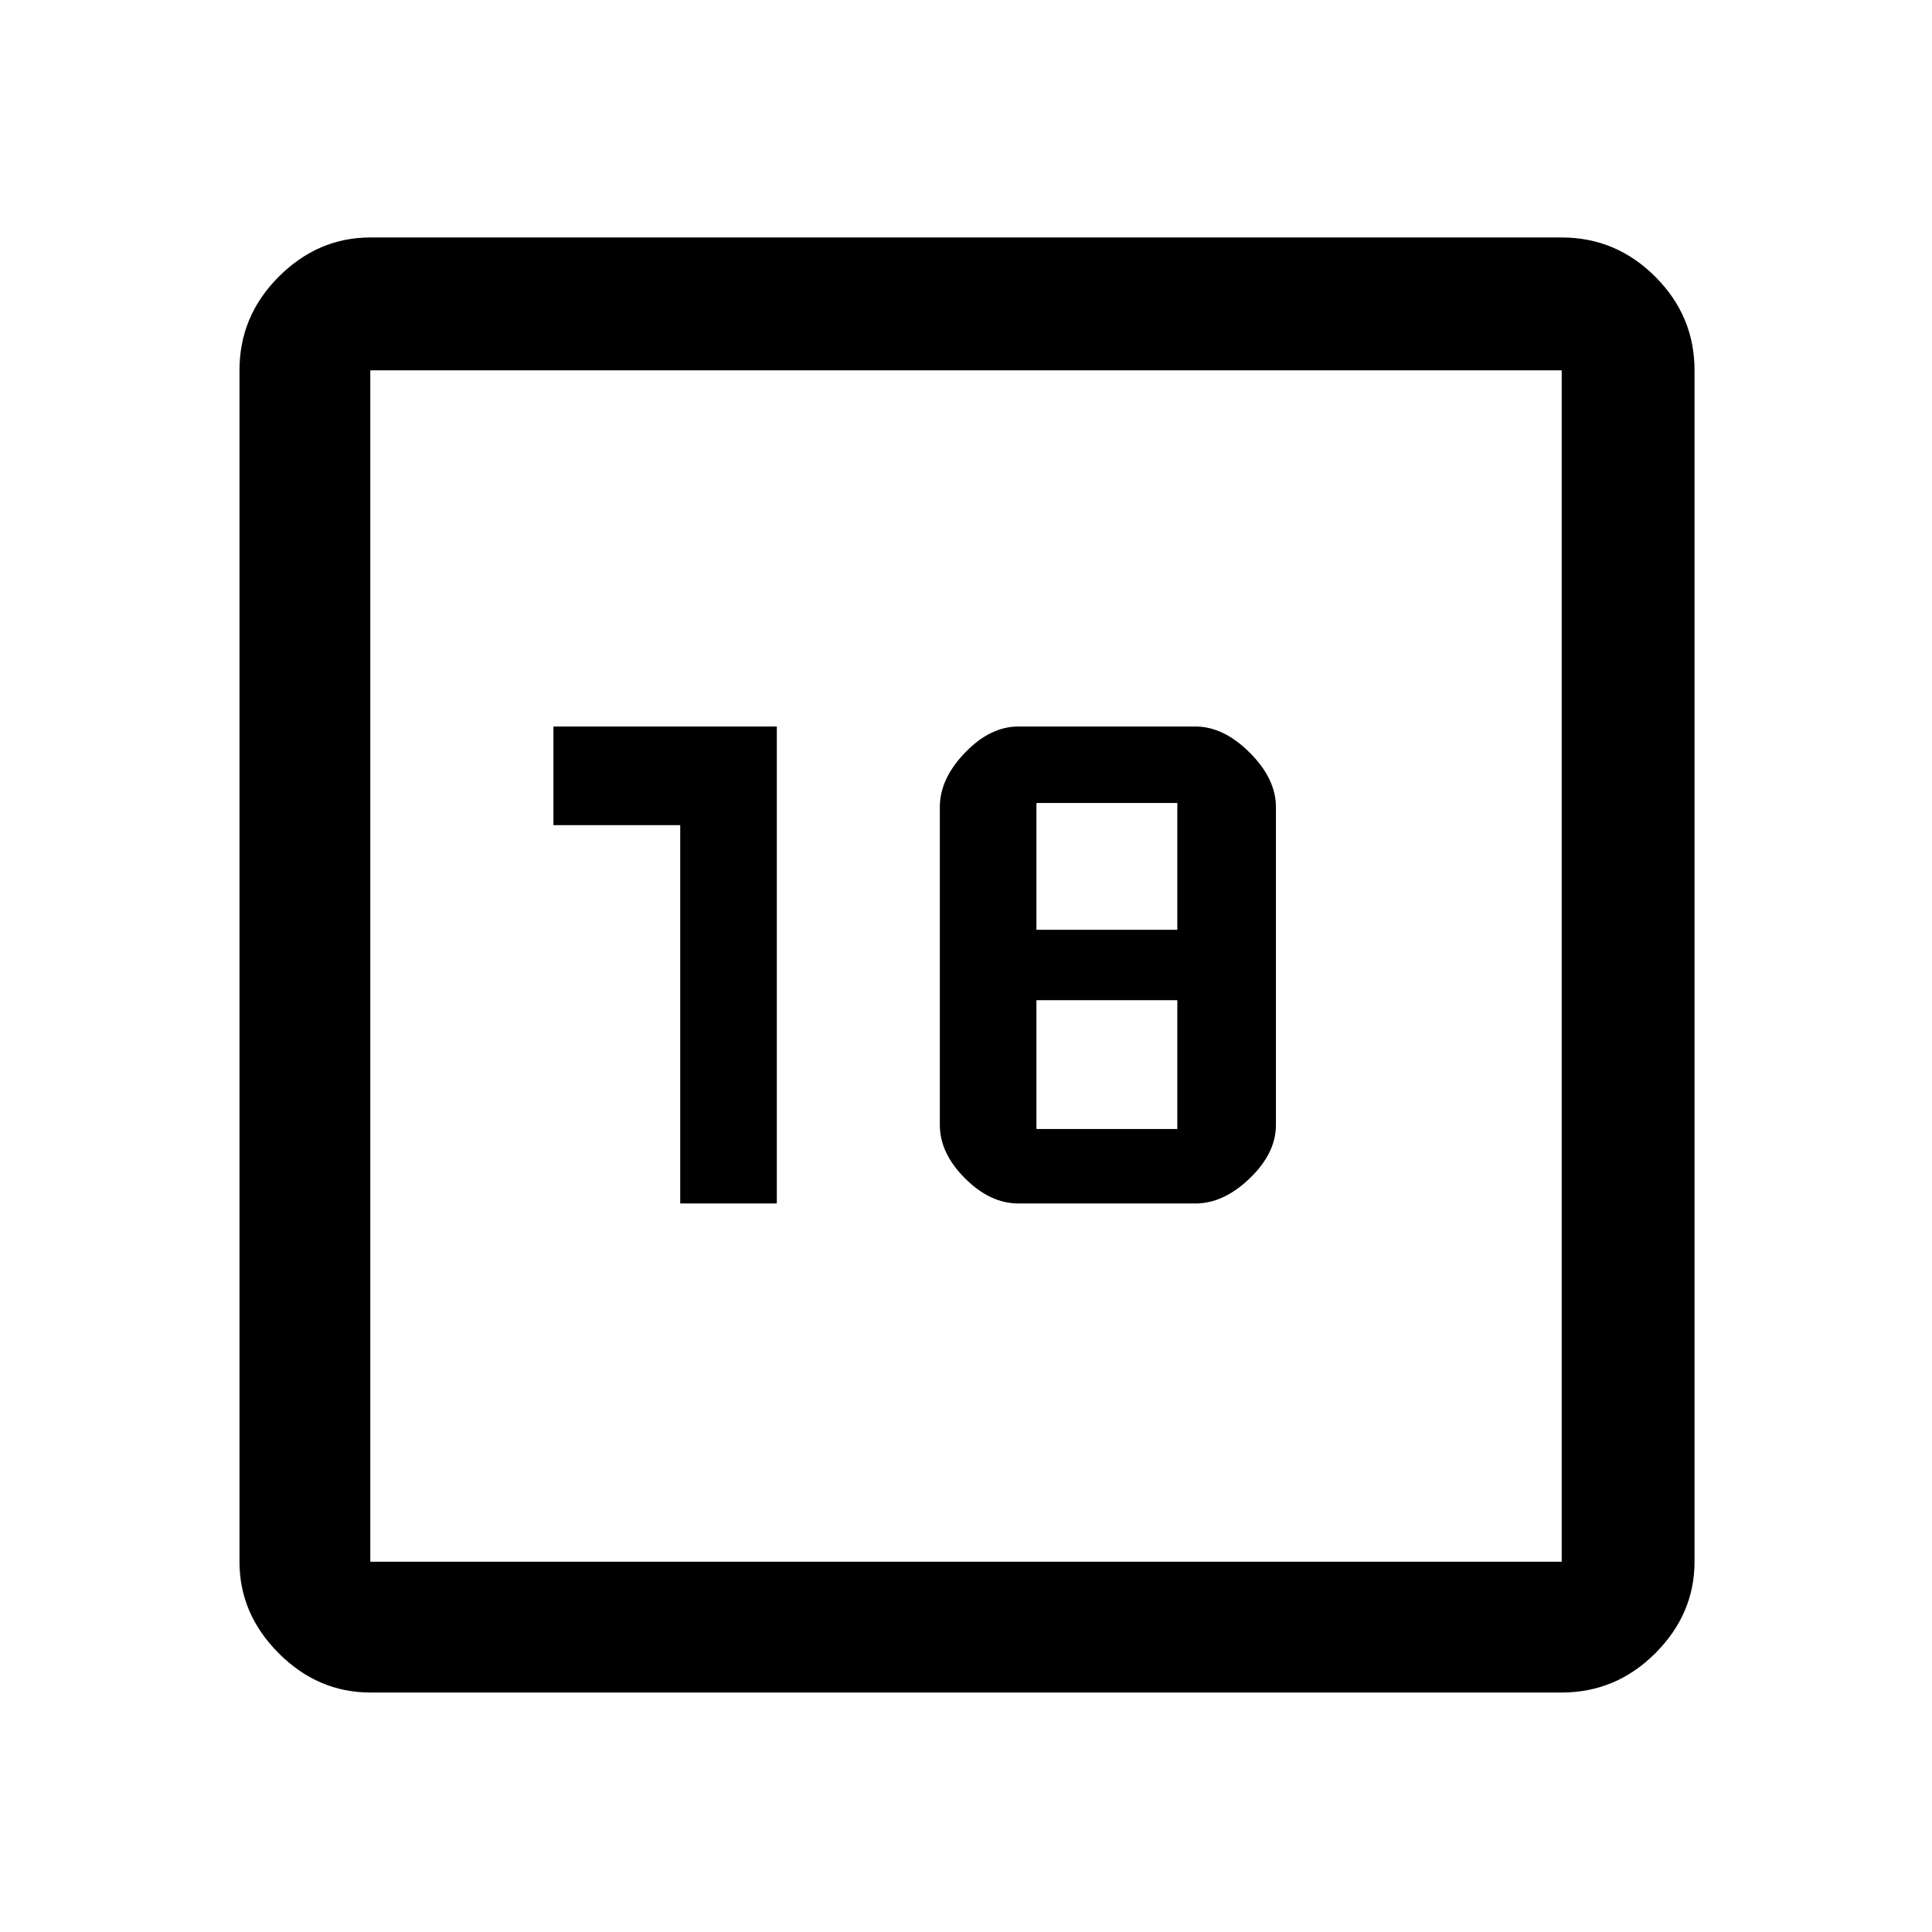 <svg xmlns="http://www.w3.org/2000/svg" height="48" width="48"><path d="M16.9 29.9v-9.4h-3.15v-2.45h5.55V29.9Zm8.4 0q-.7 0-1.325-.625t-.625-1.325v-7.9q0-.7.625-1.35.625-.65 1.325-.65h4.4q.7 0 1.35.65.65.65.65 1.35v7.9q0 .7-.65 1.325t-1.35.625Zm.45-1.85h3.5v-3.2h-3.5Zm0-4.95h3.5v-3.15h-3.5ZM9.2 42.05q-1.3 0-2.275-.975Q5.95 40.1 5.95 38.8V9.2q0-1.35.975-2.325Q7.9 5.9 9.2 5.9h29.6q1.35 0 2.325.975.975.975.975 2.325v29.6q0 1.3-.975 2.275-.975.975-2.325.975Zm0-3.25h29.6V9.2H9.2v29.6Zm0-29.6v29.6V9.2Z"/></svg>
